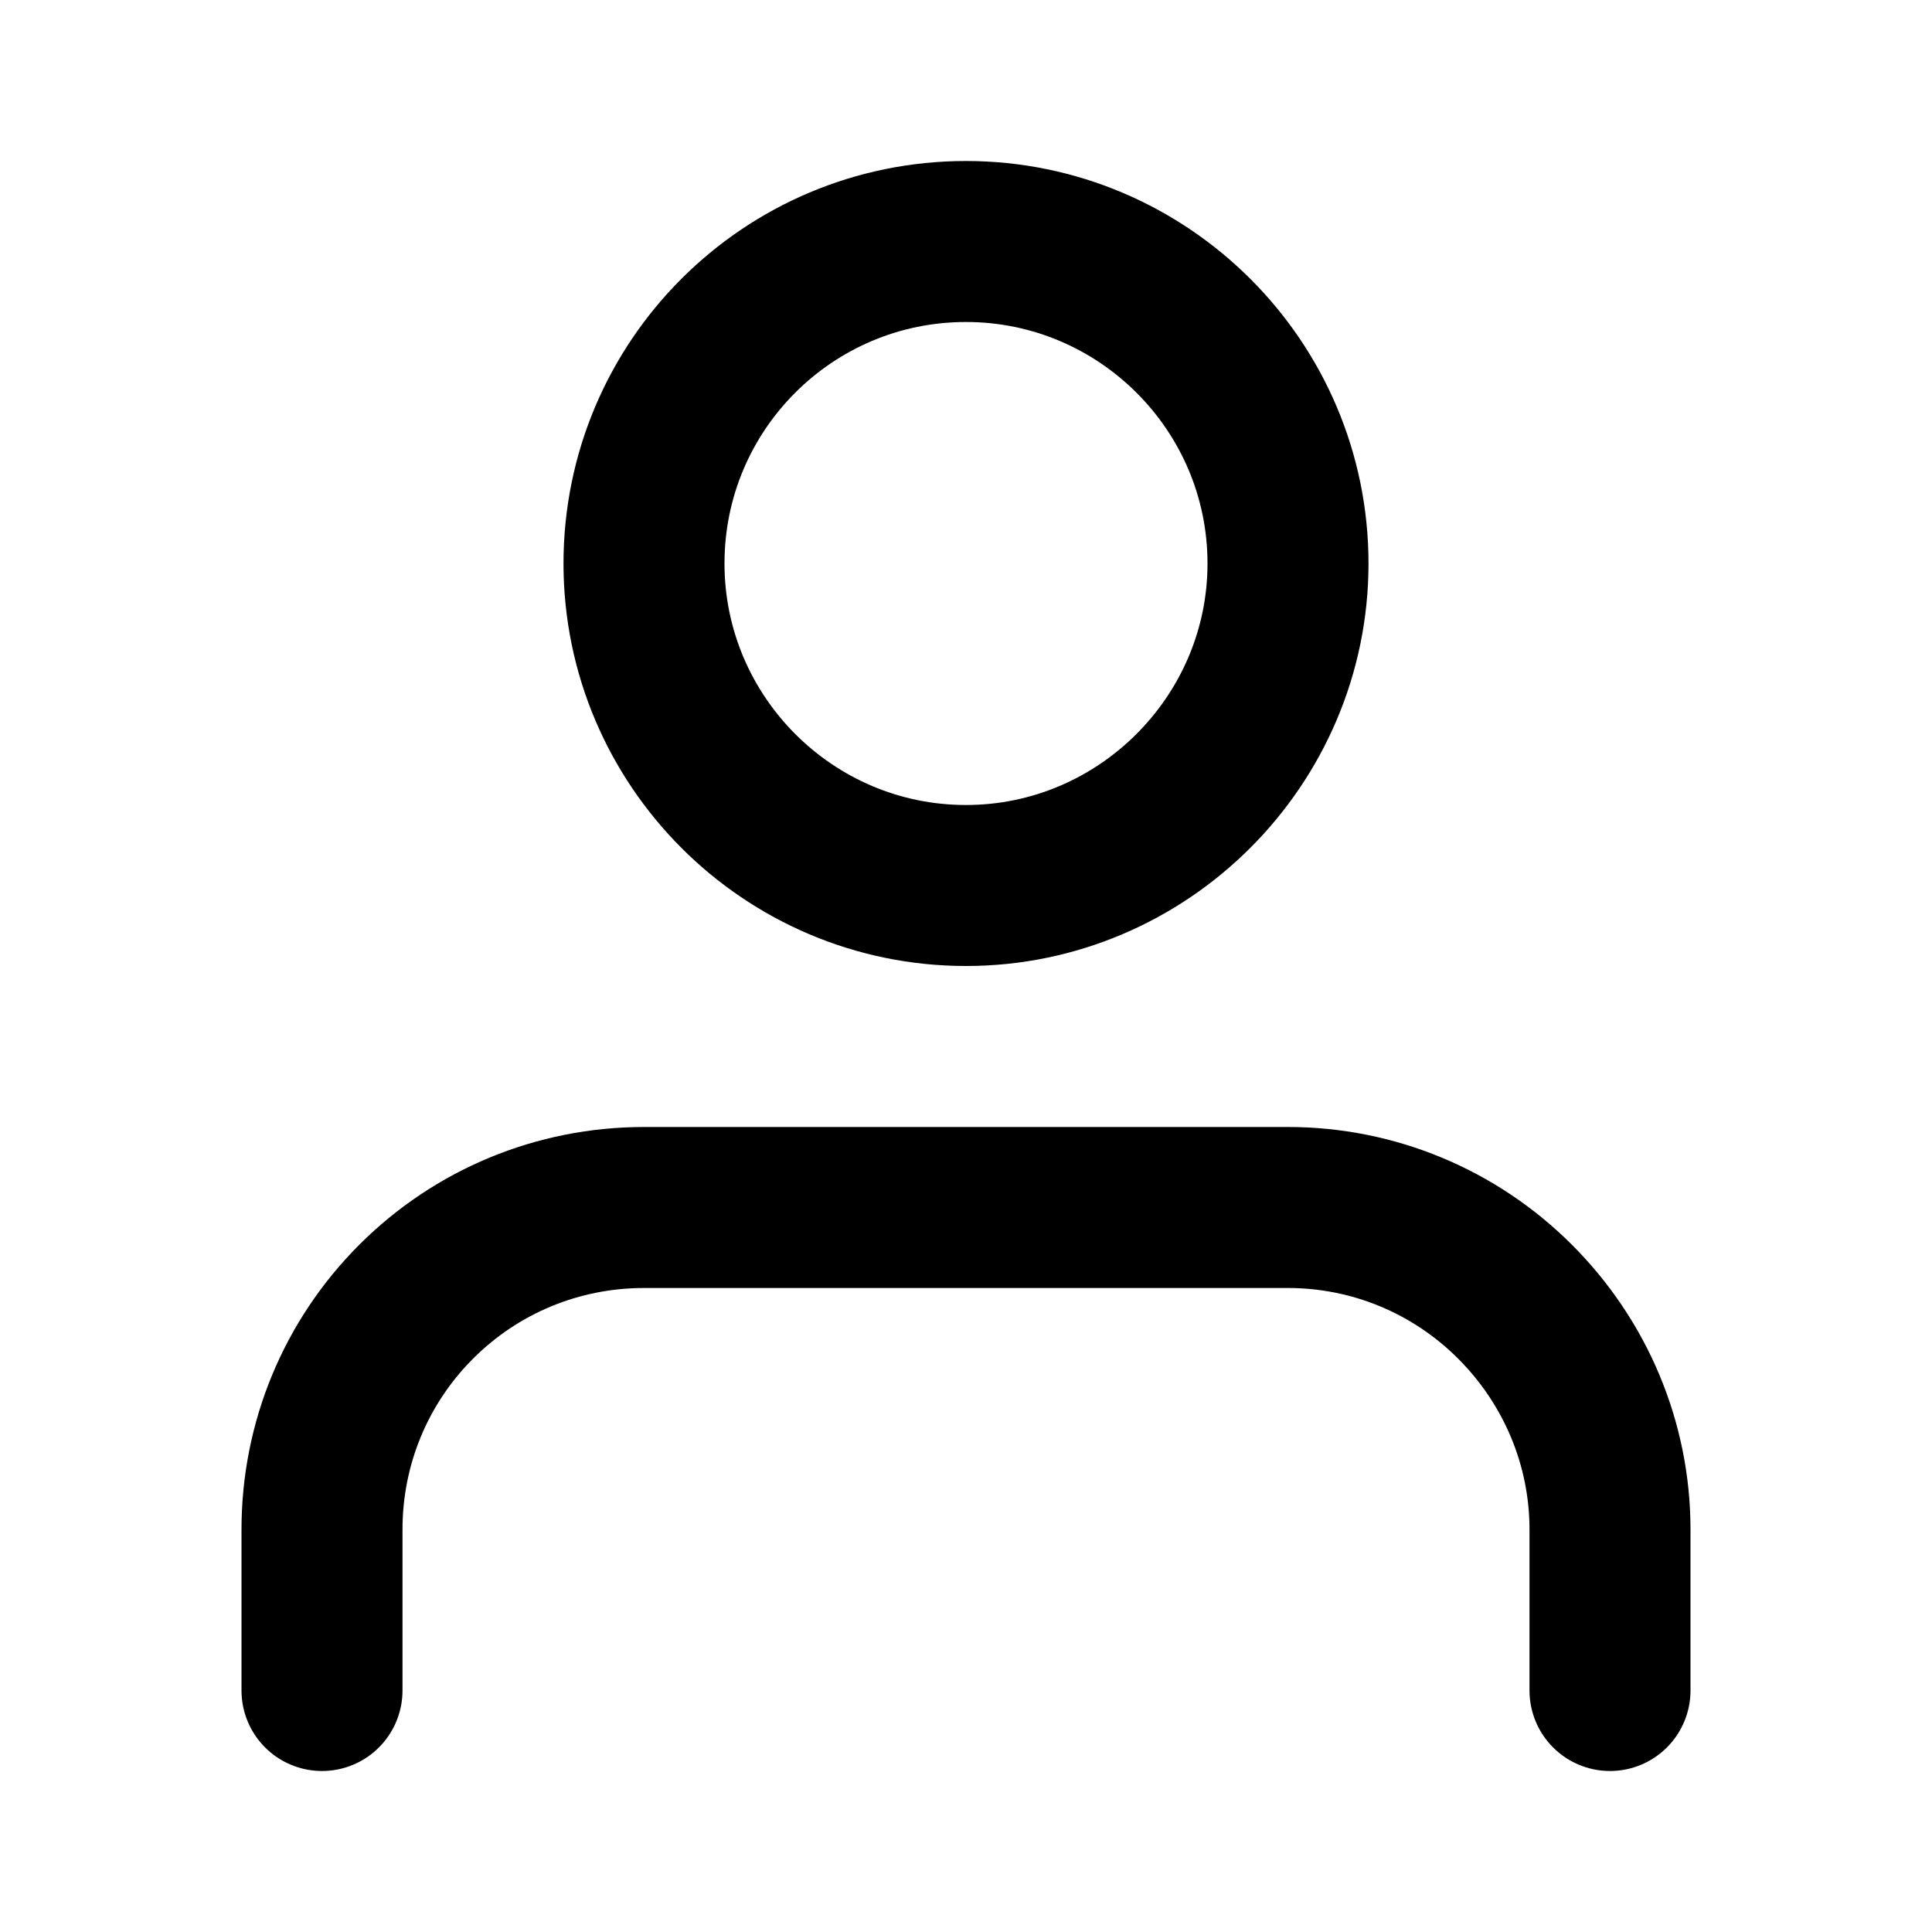 <svg width="24" height="24" viewBox="0 0 24 24" fill="none" xmlns="http://www.w3.org/2000/svg" xmlns:xlink="http://www.w3.org/1999/xlink">
	<desc>
			Created with Pixso.
	</desc>
	<defs>
		<clipPath id="clip1_1651">
			<rect id="user-svgrepo-com 1" rx="0" width="23" height="23" transform="translate(0.5 0.5)" fill="white" fill-opacity="0"/>
		</clipPath>
	</defs>
	<rect id="user-svgrepo-com 1" rx="0" width="23" height="23" transform="translate(0.5 0.5)" fill="#FFFFFF" fill-opacity="0"/>
	<g clip-path="url(#clip1_1651)">
		<path id="Vector" d="M20 21L20 19C20 17.93 19.57 16.92 18.82 16.17C18.07 15.42 17.06 15 16 15L8 15C6.93 15 5.92 15.42 5.17 16.17C4.42 16.92 4 17.93 4 19L4 21" stroke="#000000" stroke-opacity="1" stroke-width="2" stroke-linejoin="round" stroke-linecap="round"/>
		<path id="Vector" d="M12 11C9.79 11 8 9.2 8 7C8 4.79 9.79 3 12 3C14.2 3 16 4.79 16 7C16 9.2 14.2 11 12 11Z" stroke="#000000" stroke-opacity="1" stroke-width="2" stroke-linejoin="round"/>
	</g>
</svg>
